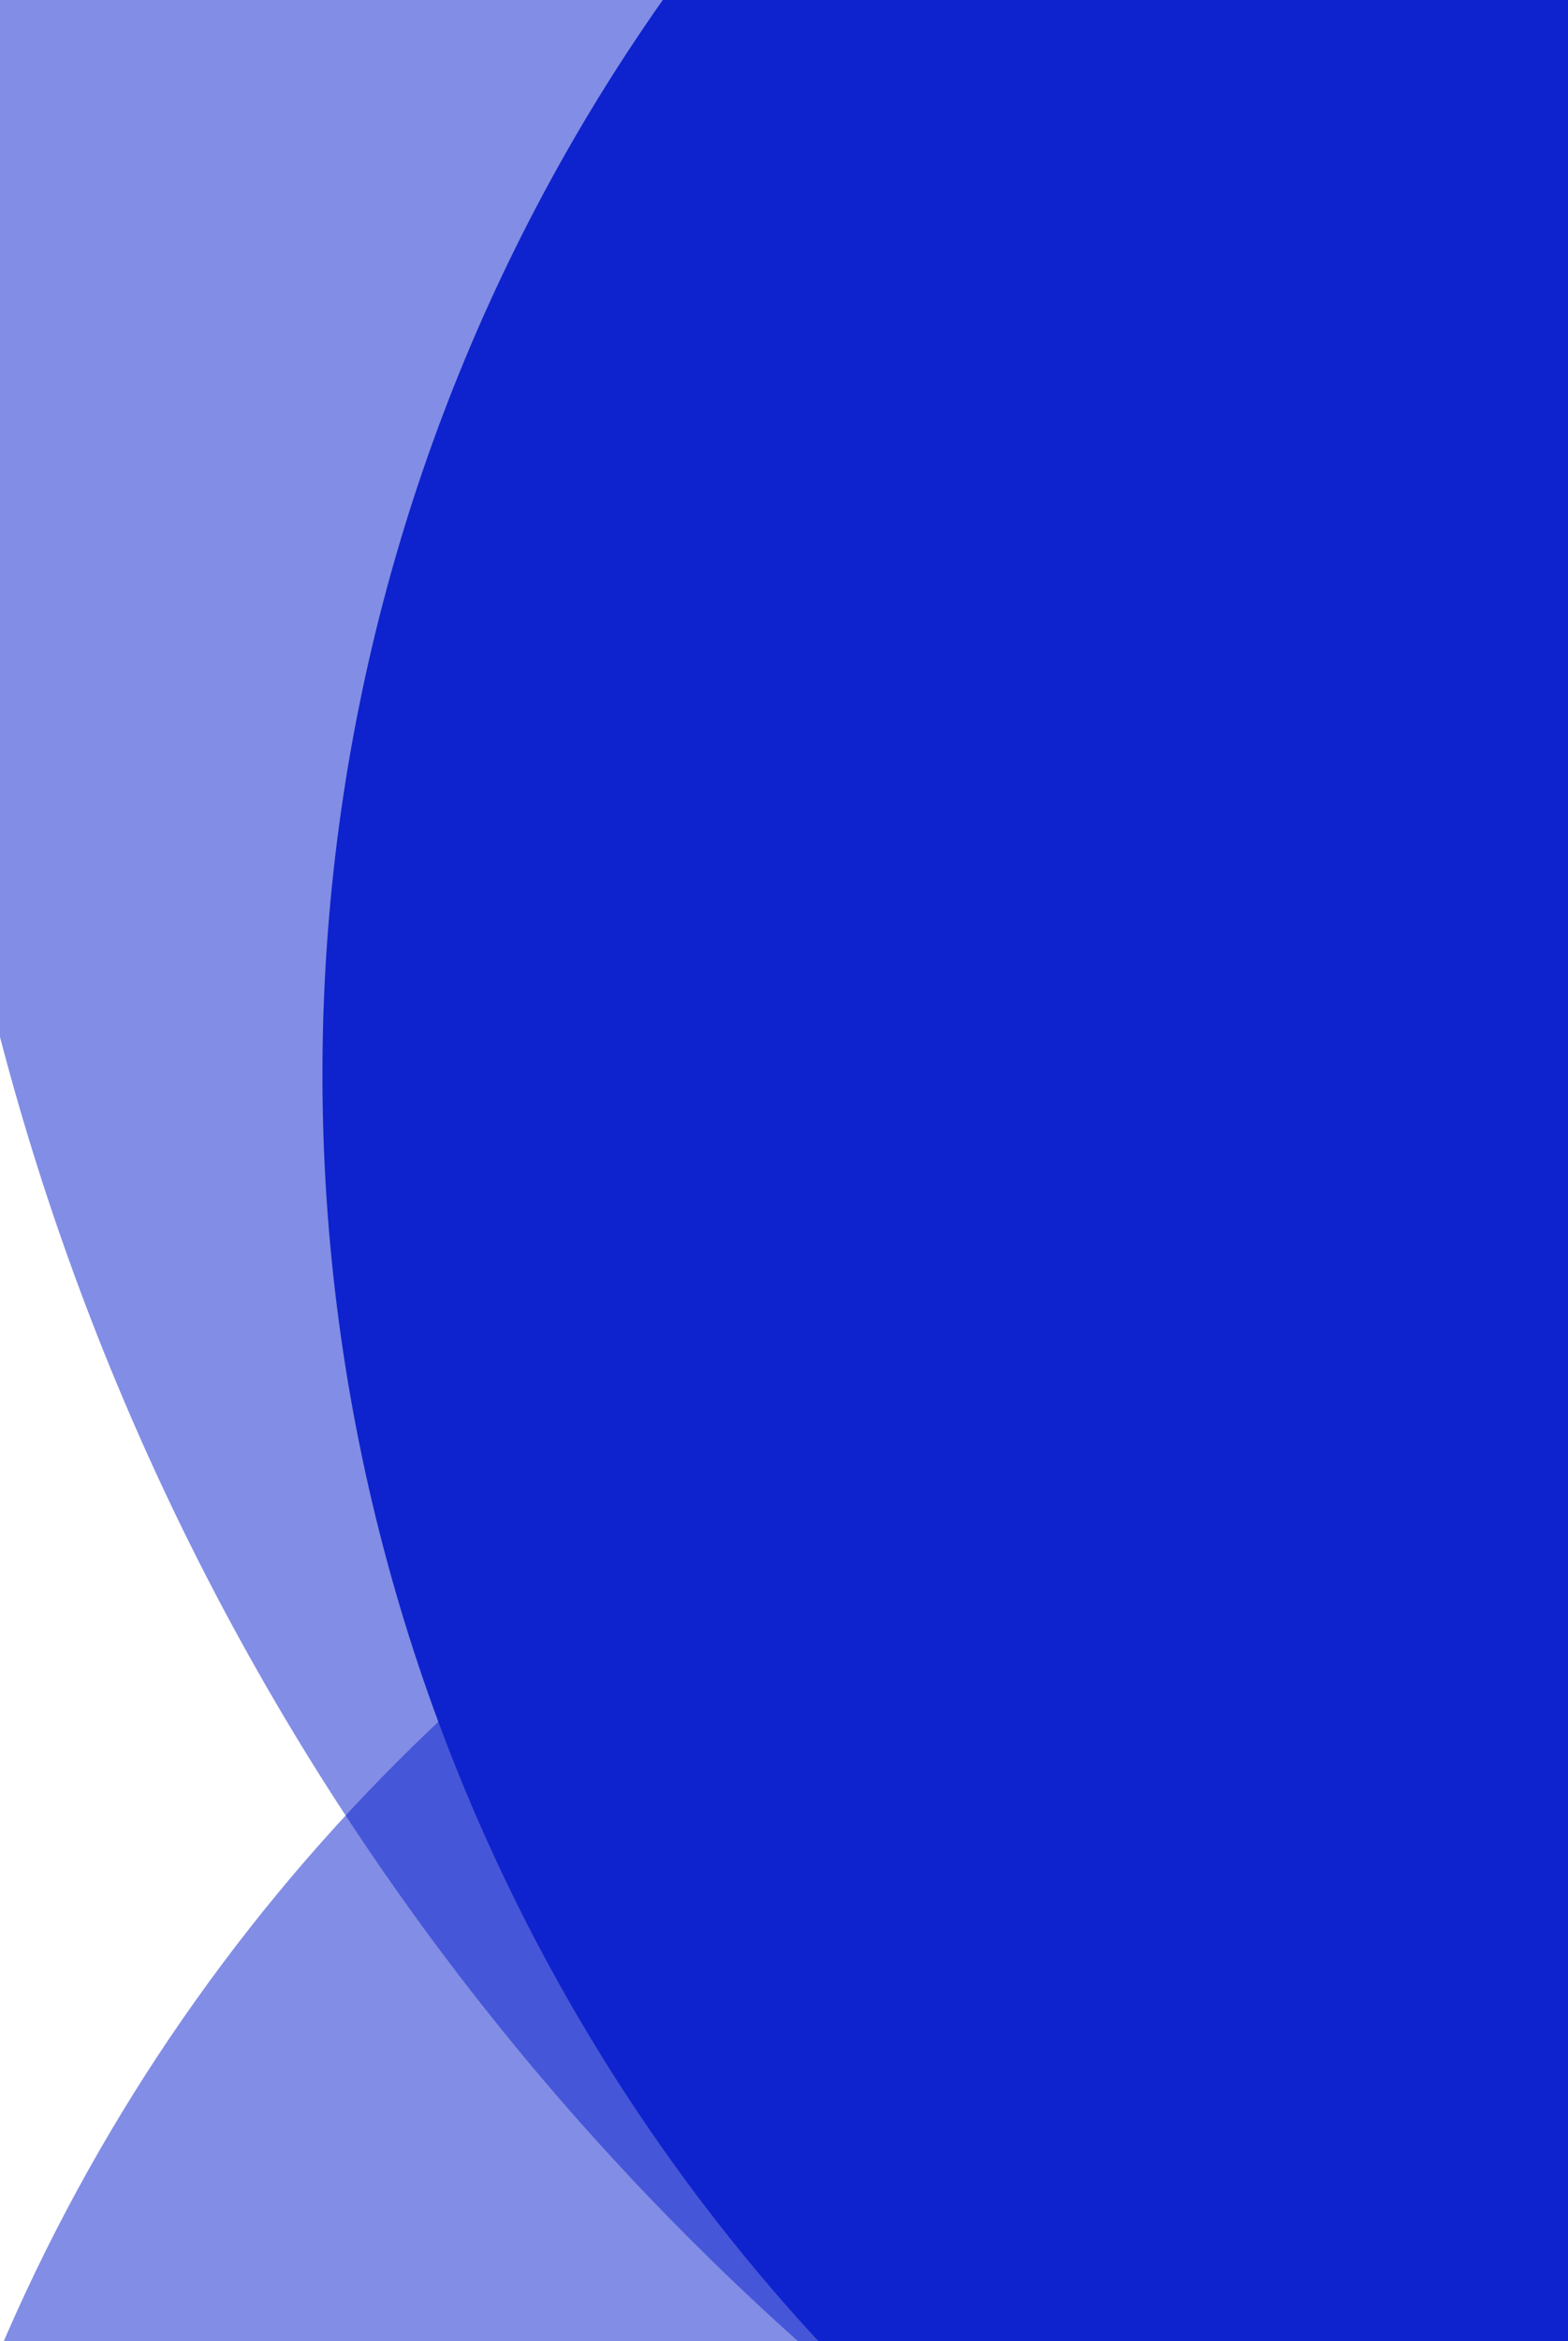 <svg width="603" height="900" xmlns="http://www.w3.org/2000/svg"><g transform="translate(-57 -878)" fill="#0F24CE" fill-rule="evenodd"><circle cx="898" cy="1291" r="717"/><path d="M717 2779c395.988 0 717-321.012 717-717s-321.012-717-717-717S0 1666.012 0 2062s321.012 717 717 717z" opacity=".516"/><path d="M1042.5 2037c562.502 0 1018.5-455.998 1018.5-1018.5S1605.002 0 1042.5 0 24 455.998 24 1018.5 479.998 2037 1042.5 2037z" opacity=".516"/></g></svg>